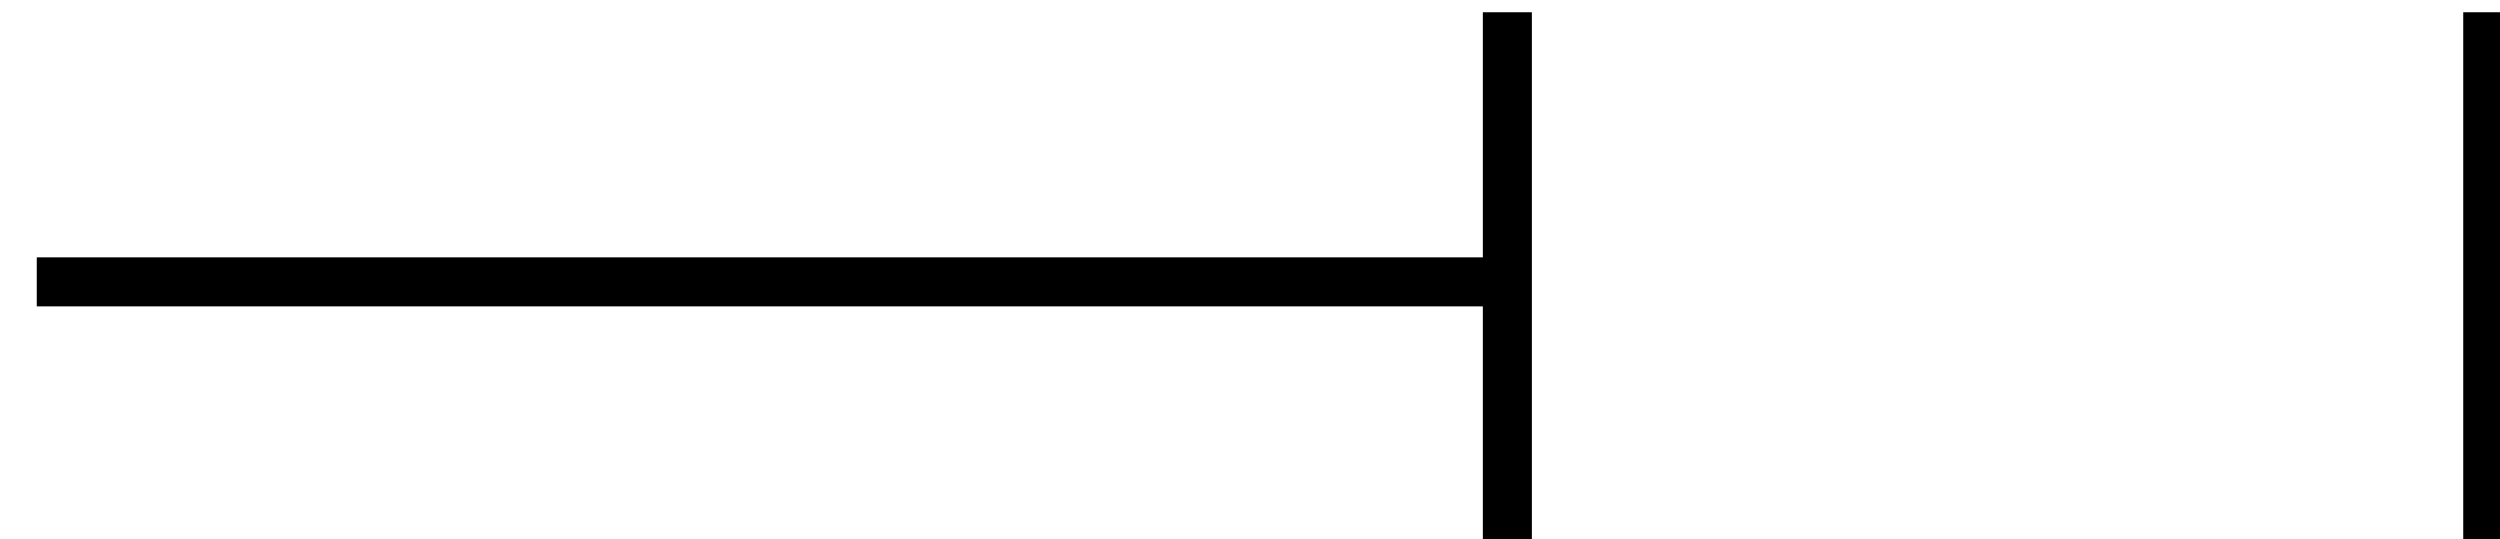 <?xml version="1.0" encoding="UTF-8"?>
<!-- Do not edit this file with editors other than draw.io -->
<!DOCTYPE svg PUBLIC "-//W3C//DTD SVG 1.1//EN" "http://www.w3.org/Graphics/SVG/1.1/DTD/svg11.dtd">
<svg xmlns="http://www.w3.org/2000/svg" style="background: transparent; background-color: transparent; color-scheme: light dark;" xmlns:xlink="http://www.w3.org/1999/xlink" version="1.1" width="102px" height="22px" viewBox="-0.5 -0.5 102 22" content="&lt;mxfile host=&quot;app.diagrams.net&quot; agent=&quot;Mozilla/5.0 (Windows NT 10.0; Win64; x64) AppleWebKit/537.36 (KHTML, like Gecko) Chrome/133.0.0.0 Safari/537.36 Edg/133.0.0.0&quot; version=&quot;26.0.13&quot;&gt;&#10;  &lt;diagram name=&quot;第 1 页&quot; id=&quot;jeCuo8YlXln_gXFxF1bj&quot;&gt;&#10;    &lt;mxGraphModel dx=&quot;573&quot; dy=&quot;323&quot; grid=&quot;1&quot; gridSize=&quot;10&quot; guides=&quot;1&quot; tooltips=&quot;1&quot; connect=&quot;1&quot; arrows=&quot;1&quot; fold=&quot;1&quot; page=&quot;1&quot; pageScale=&quot;1&quot; pageWidth=&quot;827&quot; pageHeight=&quot;1169&quot; math=&quot;0&quot; shadow=&quot;0&quot;&gt;&#10;      &lt;root&gt;&#10;        &lt;mxCell id=&quot;0&quot; /&gt;&#10;        &lt;mxCell id=&quot;1&quot; parent=&quot;0&quot; /&gt;&#10;        &lt;mxCell id=&quot;Hq3ETUbPqNGlLKplJjO8-5&quot; value=&quot;&quot; style=&quot;shape=partialRectangle;whiteSpace=wrap;html=1;bottom=0;top=0;fillColor=none;strokeWidth=2;&quot; vertex=&quot;1&quot; parent=&quot;1&quot;&gt;&#10;          &lt;mxGeometry x=&quot;340&quot; y=&quot;260&quot; width=&quot;40&quot; height=&quot;20&quot; as=&quot;geometry&quot; /&gt;&#10;        &lt;/mxCell&gt;&#10;        &lt;mxCell id=&quot;Hq3ETUbPqNGlLKplJjO8-7&quot; value=&quot;&quot; style=&quot;line;strokeWidth=2;html=1;&quot; vertex=&quot;1&quot; parent=&quot;1&quot;&gt;&#10;          &lt;mxGeometry x=&quot;280&quot; y=&quot;265&quot; width=&quot;60&quot; height=&quot;10&quot; as=&quot;geometry&quot; /&gt;&#10;        &lt;/mxCell&gt;&#10;      &lt;/root&gt;&#10;    &lt;/mxGraphModel&gt;&#10;  &lt;/diagram&gt;&#10;&lt;/mxfile&gt;&#10;" resource="https://app.diagrams.net/?src=about#HStolorzs%2FPicgo%2Fmaster%2Fdrawio%2FZhengFanZhuan.svg#%7B%22pageId%22%3A%22jeCuo8YlXln_gXFxF1bj%22%7D"><defs/><g><g data-cell-id="0"><g data-cell-id="1"><g data-cell-id="Hq3ETUbPqNGlLKplJjO8-5"><g><rect x="61" y="1" width="40" height="20" fill="none" stroke="none" pointer-events="all"/><path d="M 61 1 M 101 1 L 101 21 M 61 21 L 61 1" fill="none" stroke="#000000" stroke-width="2" stroke-linecap="square" stroke-miterlimit="10" pointer-events="all" style="stroke: light-dark(rgb(0, 0, 0), rgb(255, 255, 255));"/></g></g><g data-cell-id="Hq3ETUbPqNGlLKplJjO8-7"><g><path d="M 1 11 L 61 11" fill="none" stroke="#000000" stroke-width="2" stroke-miterlimit="10" pointer-events="all" style="stroke: light-dark(rgb(0, 0, 0), rgb(255, 255, 255));"/></g></g></g></g></g></svg>